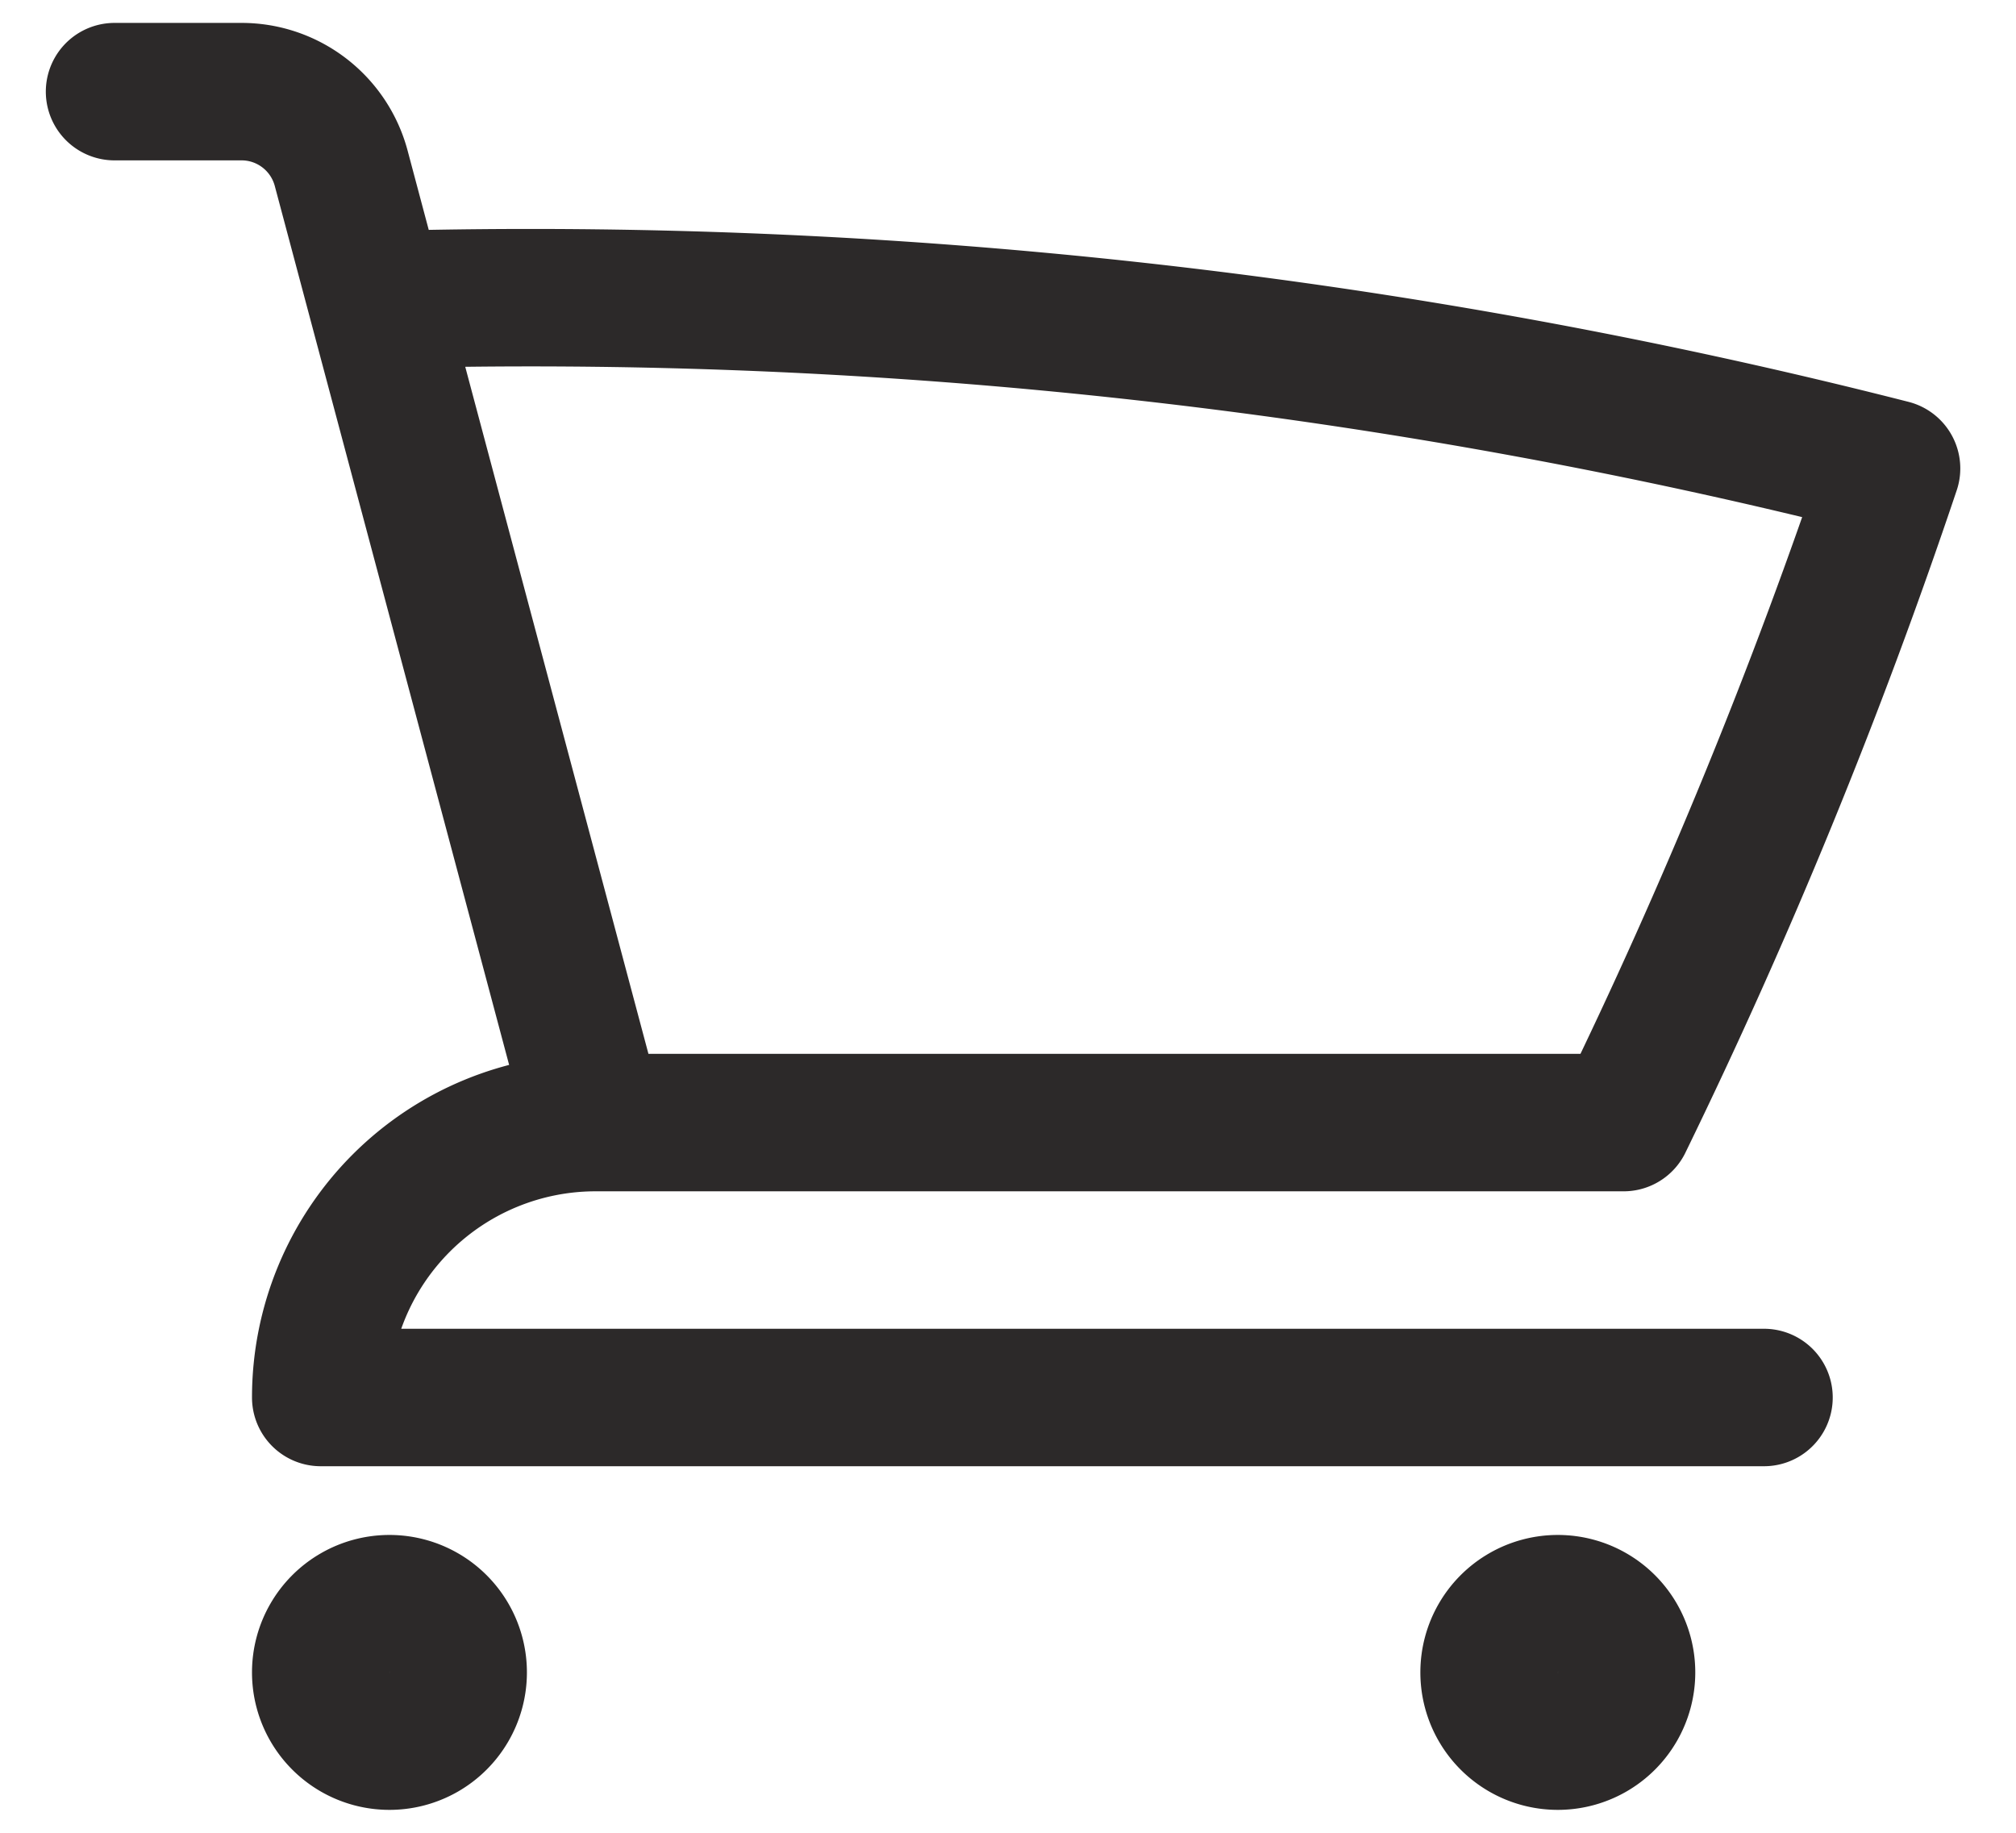 <svg xmlns="http://www.w3.org/2000/svg" width="22" height="20" fill="none" viewBox="0 0 22 20">
  <path stroke="#2C2929" stroke-linecap="round" stroke-linejoin="round" stroke-width="1.5" d="M1.25 1h1.386c.51 0 .955.343 1.087.835l.383 1.437m0 0a60.114 60.114 0 0 1 16.536 1.84 59.585 59.585 0 0 1-2.924 7.138H6.5M4.106 3.272 6.5 12.25m0 0a3 3 0 0 0-3 3h15.75M5 18.25a.75.75 0 1 1-1.5 0 .75.75 0 0 1 1.5 0Zm12.75 0a.75.75 0 1 1-1.5 0 .75.75 0 0 1 1.5 0Z"/>
</svg>
